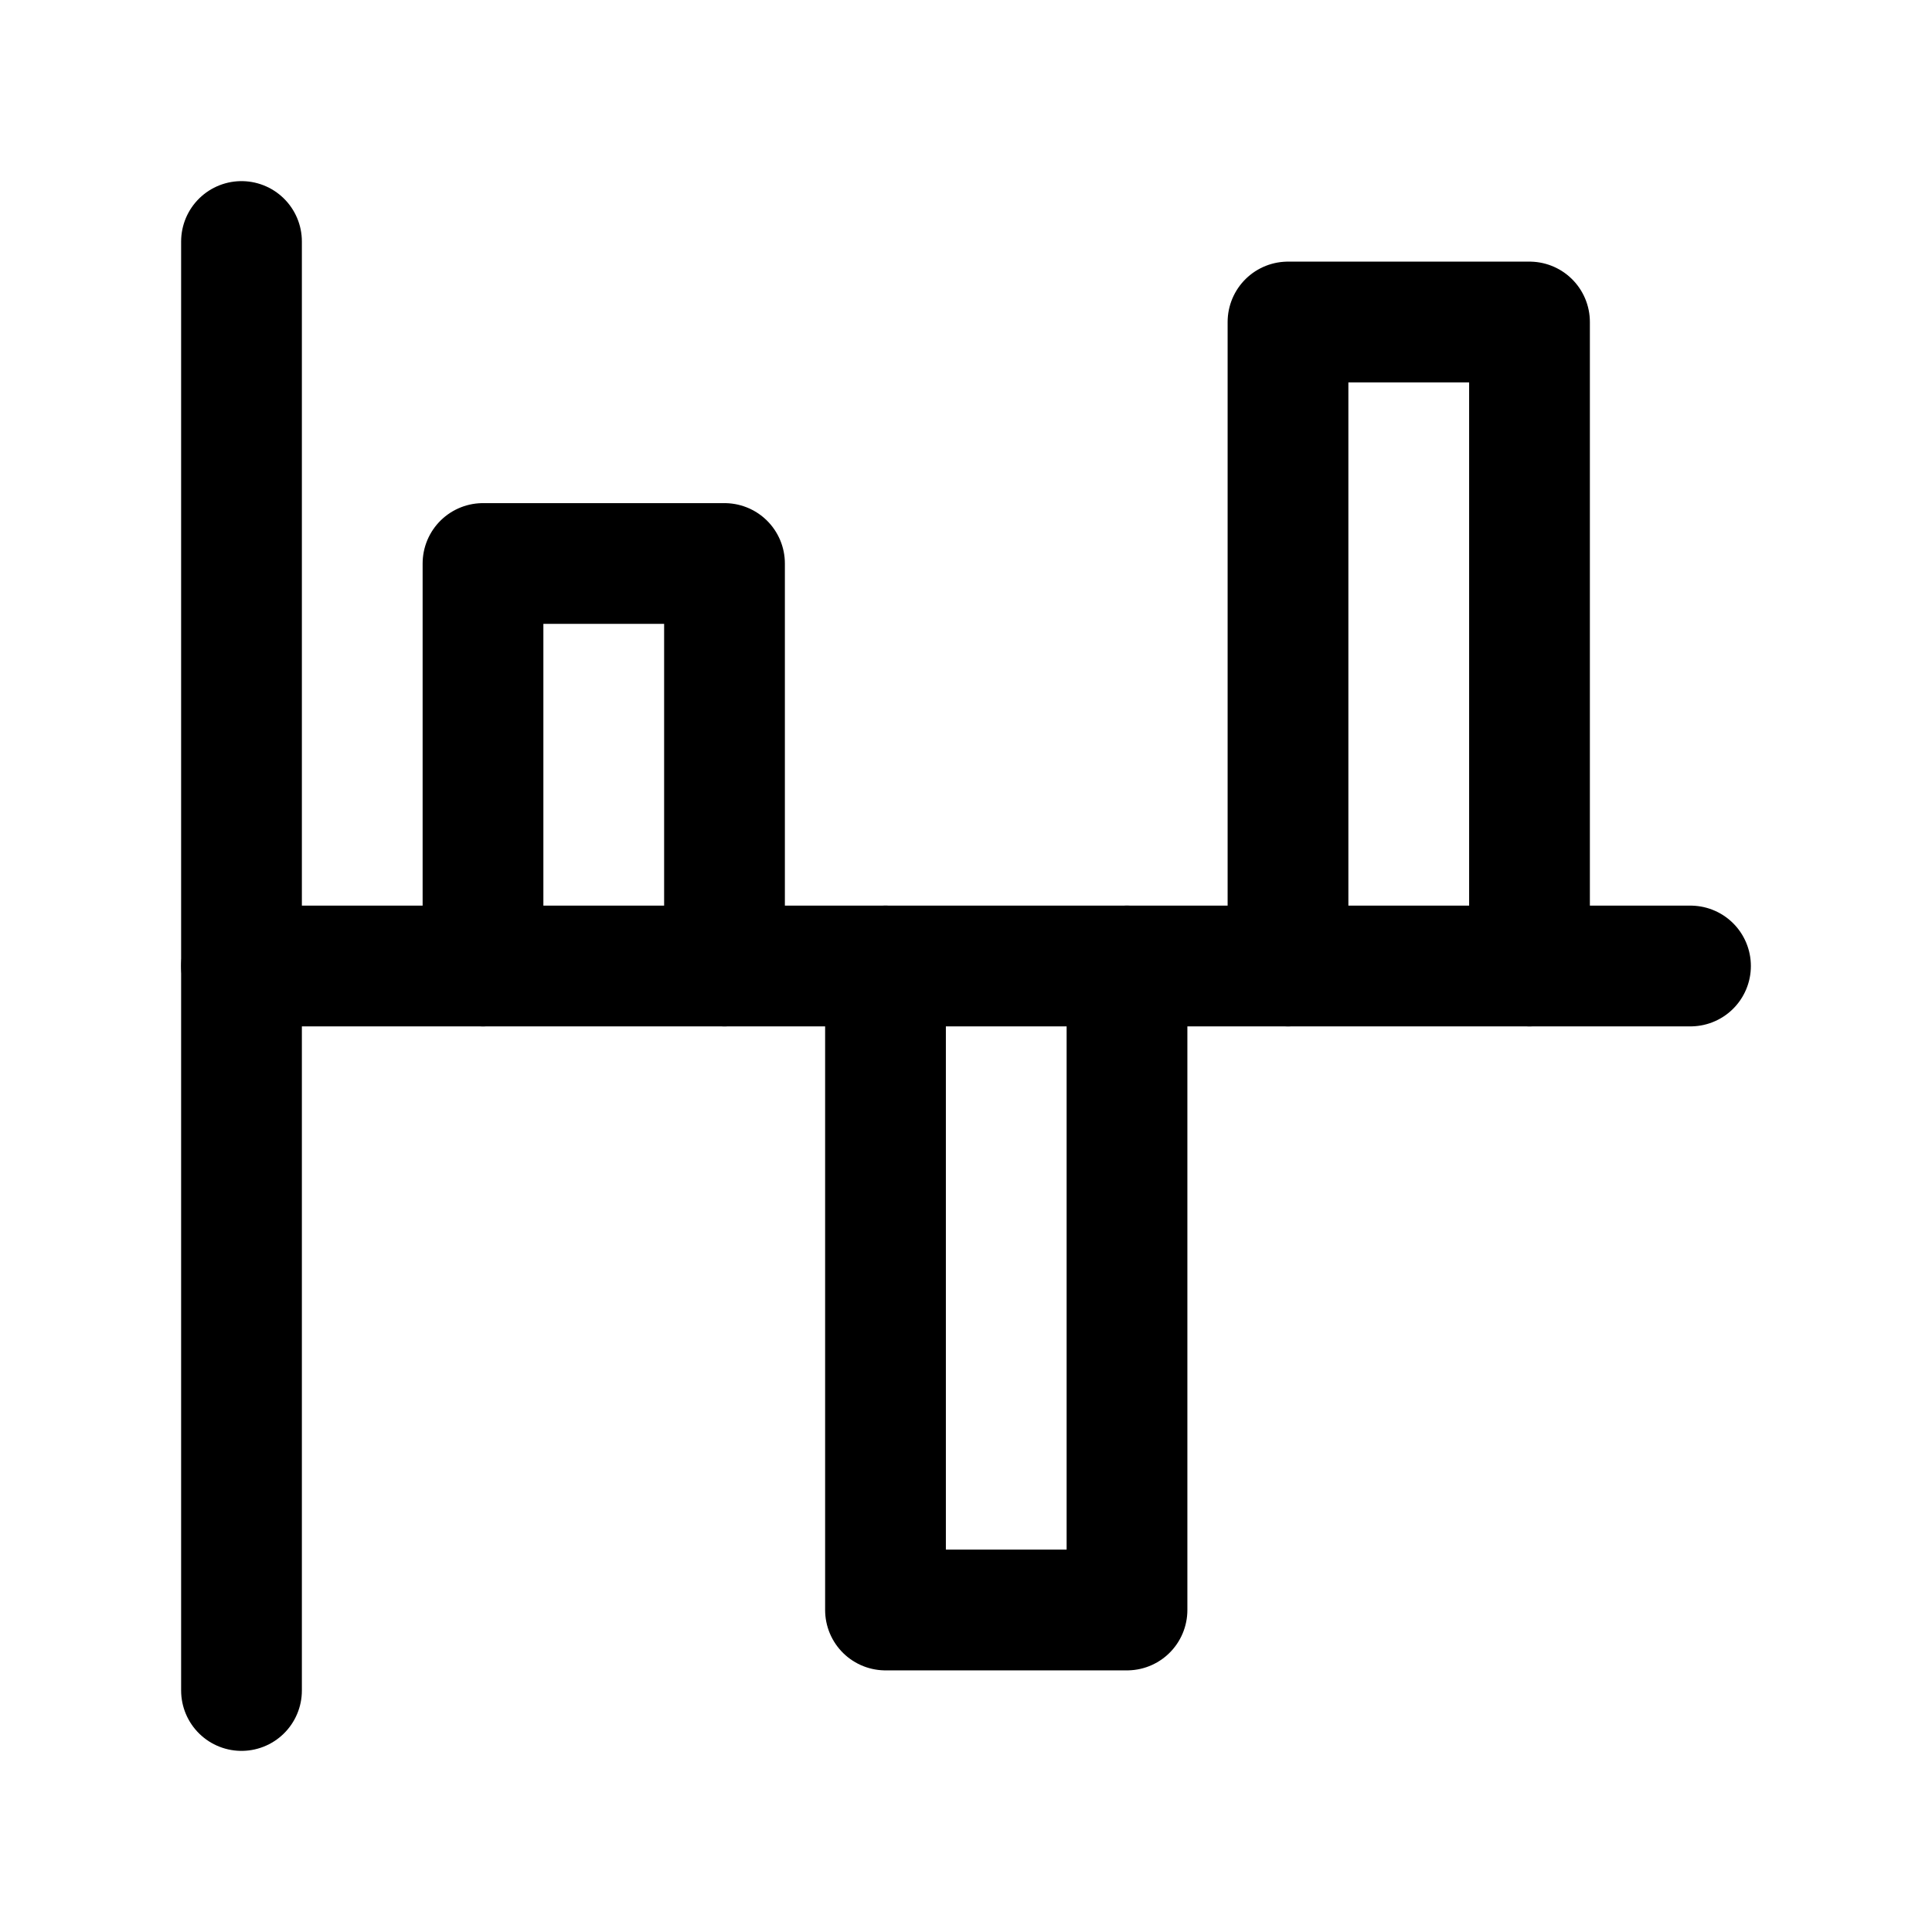 <?xml version="1.0" encoding="UTF-8"?>
<svg width="24px" height="24px" viewBox="0 0 24 24" version="1.1" xmlns="http://www.w3.org/2000/svg" xmlns:xlink="http://www.w3.org/1999/xlink">
    <!-- Generator: Sketch 48.2 (47327) - http://www.bohemiancoding.com/sketch -->
    <title>chart-axis-bars</title>
    <desc>Created with Sketch.</desc>
    <defs></defs>
    <g id="Page-1" stroke="none" stroke-width="1" fill="none" fill-rule="evenodd" stroke-linecap="round" stroke-linejoin="round">
        <g id="chart-axis-bars" stroke="#000000" stroke-width="1.5">
            <path d="M3,3 L3,21" id="Stroke-1"></path>
            <path d="M21,12 L3,12" id="Stroke-3"></path>
            <polyline id="Stroke-6" points="9 12 9 7 6 7 6 12 6 12"></polyline>
            <polyline id="Stroke-7" points="19 12 19 4 16 4 16 12 16 12"></polyline>
            <polyline id="Stroke-9" points="11 12 11 20 11 20 14 20 14 12"></polyline>
        </g>
    </g>
</svg>